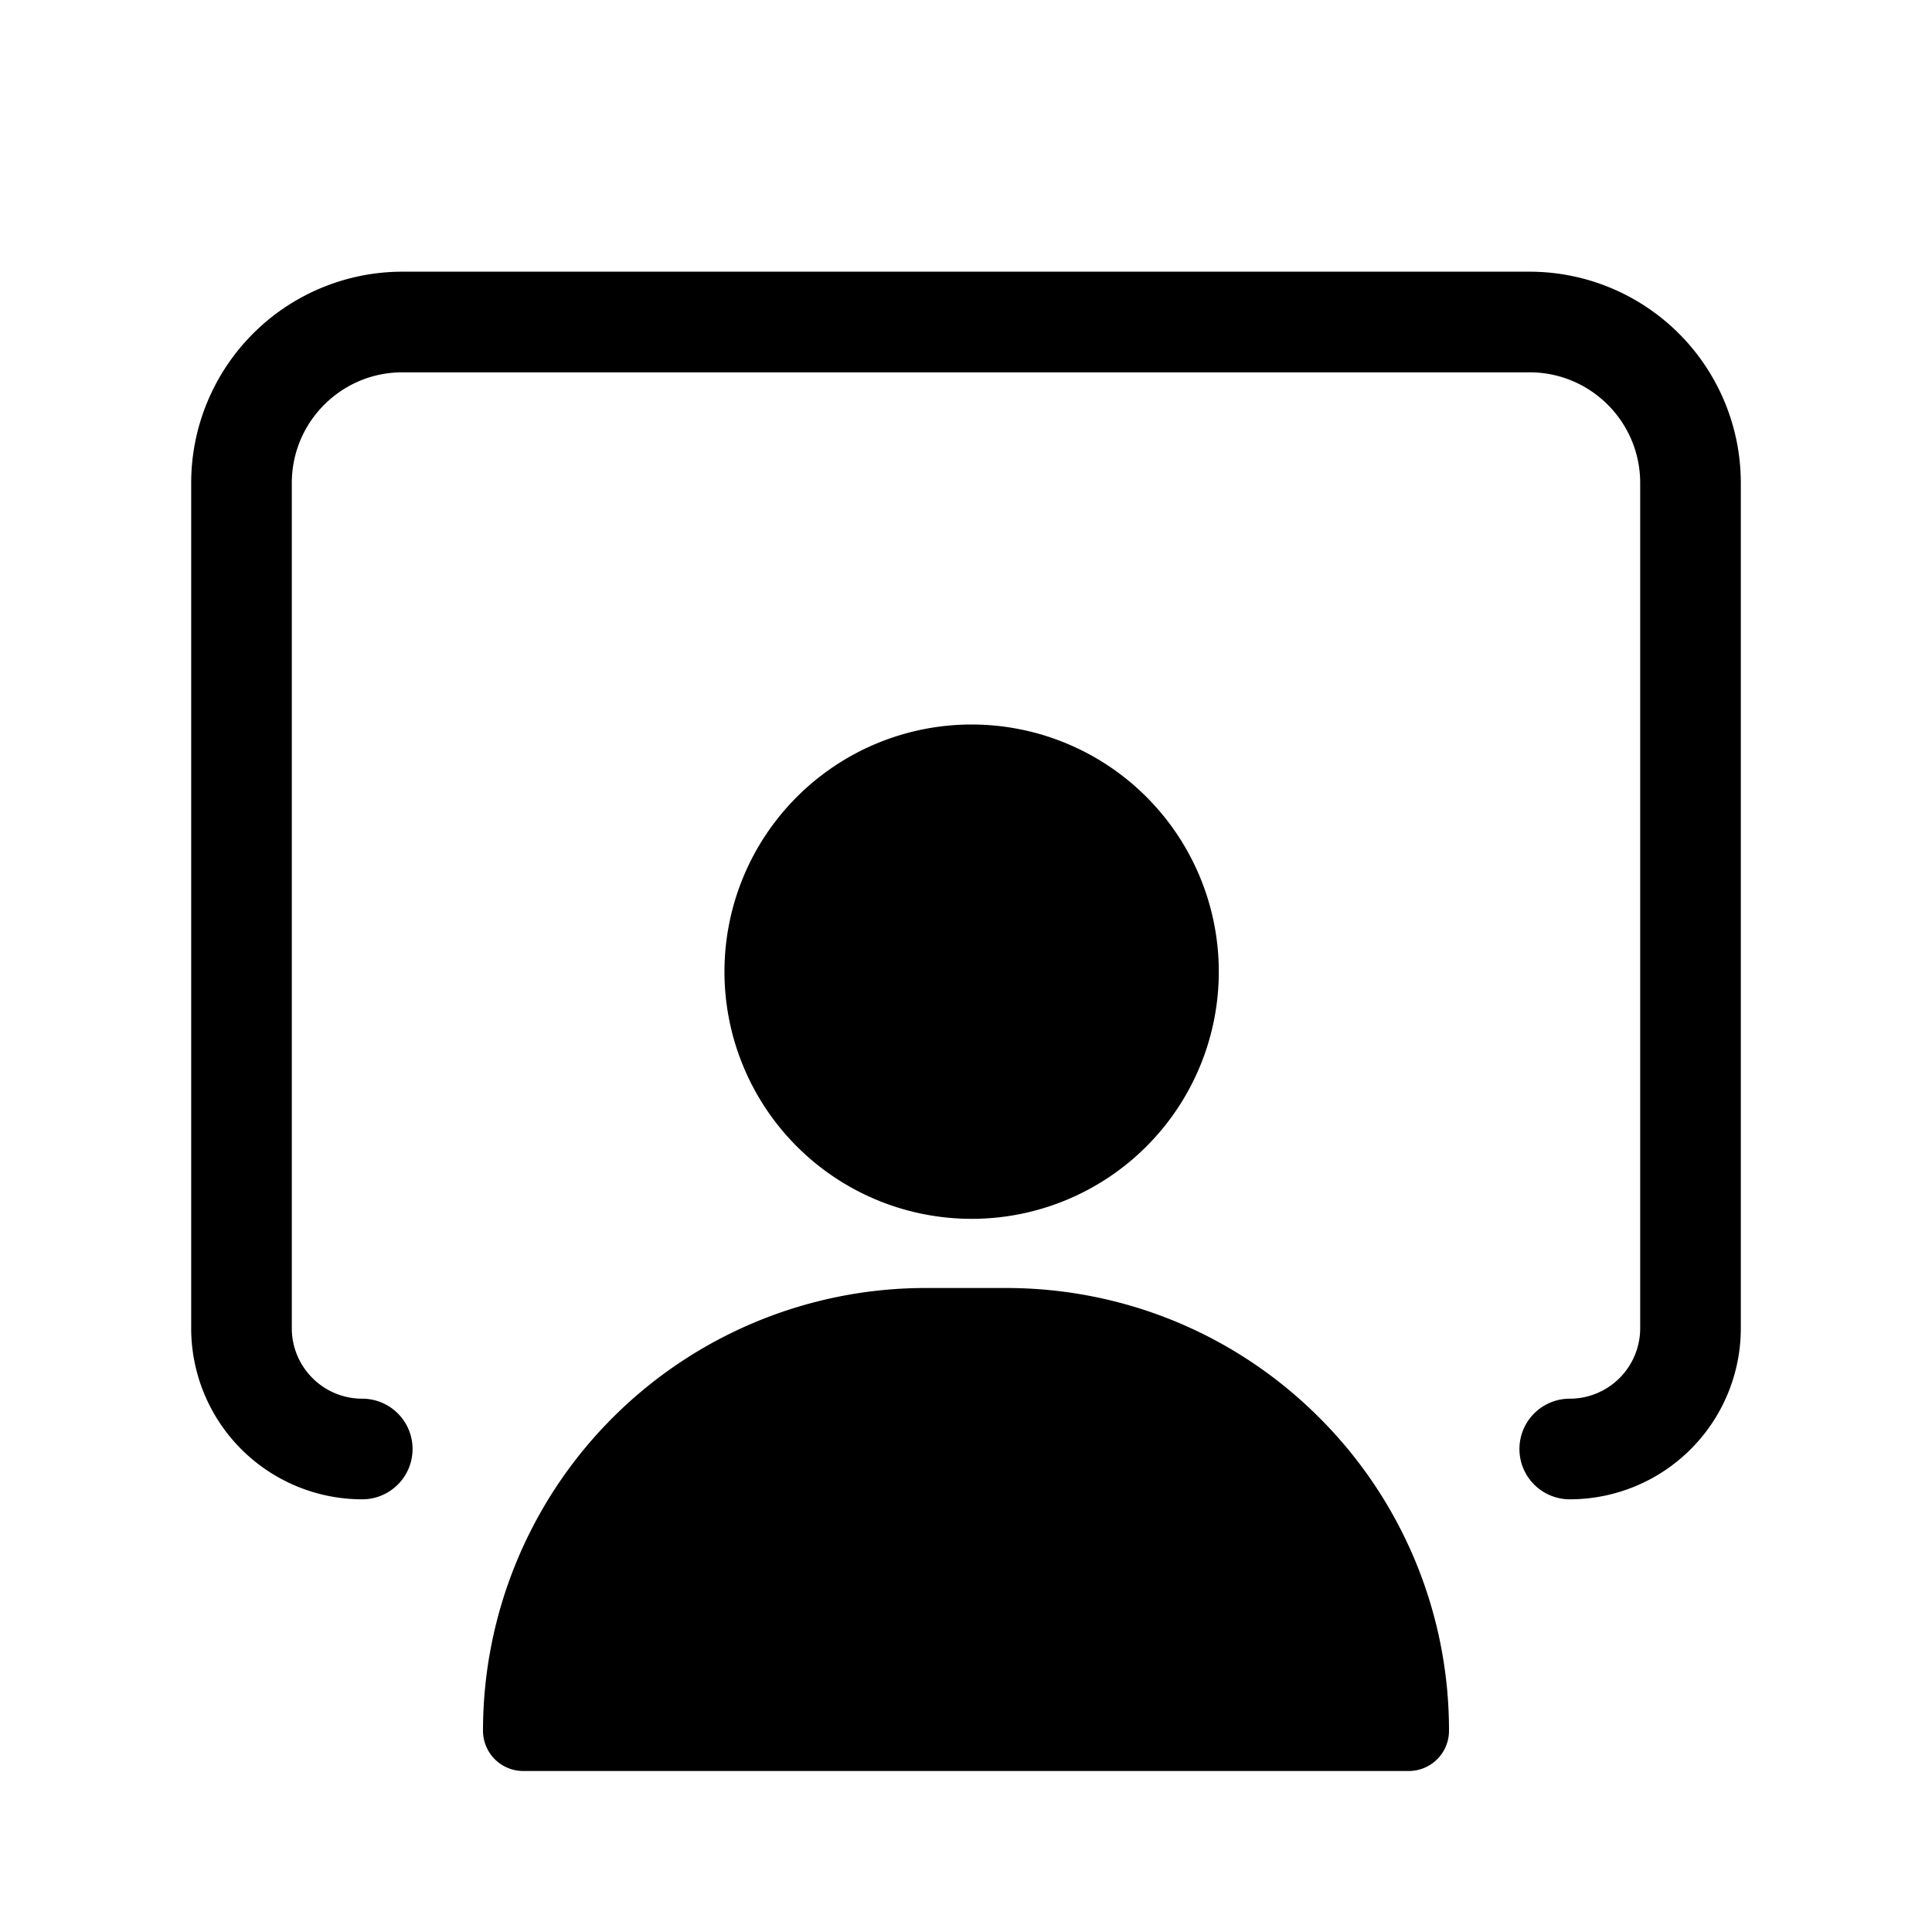 <svg xmlns="http://www.w3.org/2000/svg" width="24" height="24" fill="none">
    <path fill="#000"
          d="M2.375 6A2.625 2.625 0 0 1 5 3.375h14A2.625 2.625 0 0 1 21.625 6v10.5a2.125 2.125 0 0 1-2.125 2.125.625.625 0 1 1 0-1.25.875.875 0 0 0 .875-.875V6c0-.76-.616-1.375-1.375-1.375H5c-.76 0-1.375.616-1.375 1.375v10.5c0 .483.392.875.875.875a.625.625 0 1 1 0 1.25A2.125 2.125 0 0 1 2.375 16.5V6Z"/>
    <path fill="#000"
          d="M10.365 9.517a3.07 3.07 0 1 1 3.41 5.107 3.07 3.07 0 0 1-3.41-5.107ZM14.605 16.417a5.483 5.483 0 0 1 1.784 1.194A5.483 5.483 0 0 1 18 21.5a.5.5 0 0 1-.5.5h-11a.5.5 0 0 1-.5-.5 5.5 5.5 0 0 1 5.5-5.5h1c.722 0 1.438.141 2.105.417Z"/>
</svg>